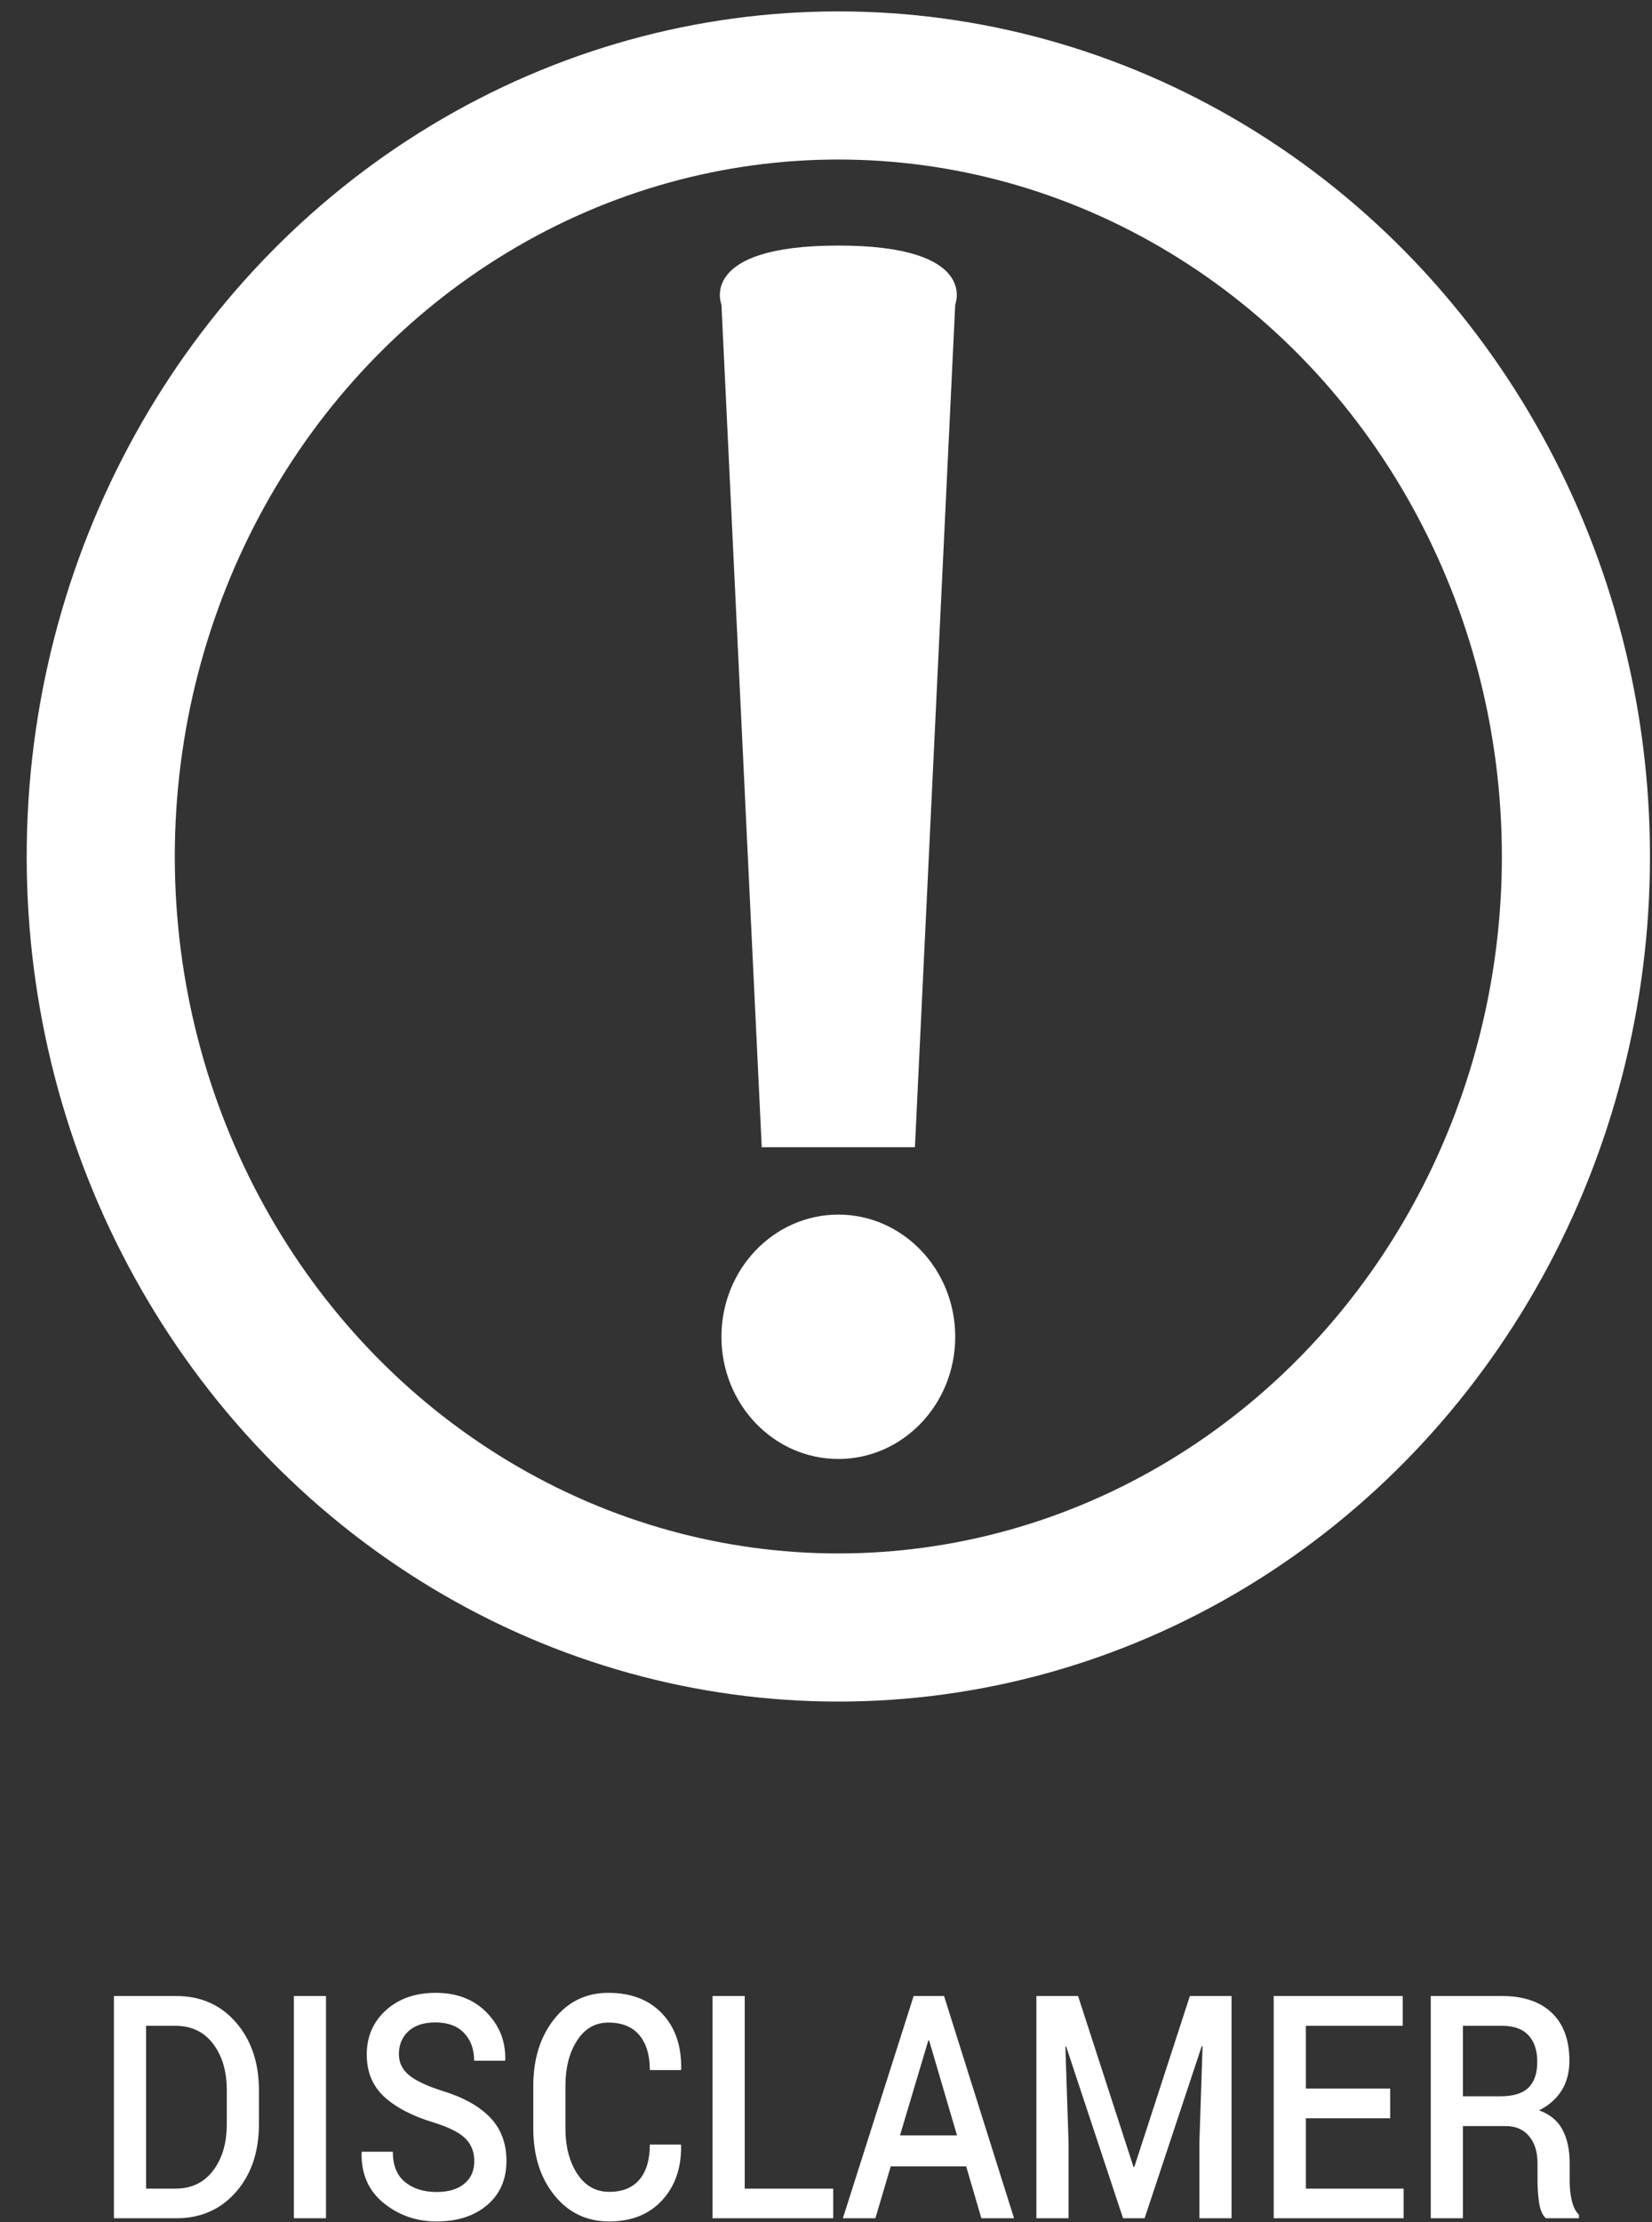 <?xml version="1.0" encoding="UTF-8" standalone="no"?>
<svg width="58px" height="78px" viewBox="0 0 58 78" version="1.1" xmlns="http://www.w3.org/2000/svg" xmlns:xlink="http://www.w3.org/1999/xlink" xmlns:sketch="http://www.bohemiancoding.com/sketch/ns">
    <rect x="0" y="0" width="58" height="78" fill="#333333" stroke="none"/>
    <!-- Generator: Sketch 3.4 (15588) - http://www.bohemiancoding.com/sketch -->
    <title>Oval 1 + Rectangle 1 + Oval 2 + DISCLAMER</title>
    <desc>Created with Sketch.</desc>
    <defs></defs>
    <g id="DISCLAIMER" stroke="none" stroke-width="1" fill="none" fill-rule="evenodd" sketch:type="MSPage">
        <g id="Oval-1-+-Rectangle-1-+-Oval-2-+-DISCLAMER" sketch:type="MSLayerGroup" transform="translate(3, 3)">
            <g id="Oval-1-+-Rectangle-1-+-Oval-2" transform="translate(0.537, 0)" sketch:type="MSShapeGroup">
                <ellipse id="Oval-122" stroke="#FFFFFF" stroke-width="5.2" cx="25.896" cy="27.065" rx="25.896" ry="27.065"></ellipse>
                <path d="M21.792,7.691 C21.792,7.691 20.943,5.62 25.896,5.62 C30.849,5.62 30,7.691 30,7.691 L28.585,37.27 L23.207,37.27 L21.792,7.691 Z" id="Rectangle-1" fill="#FFFFFF"></path>
                <ellipse id="Oval-2" fill="#FFFFFF" cx="25.896" cy="43.925" rx="4.104" ry="4.289"></ellipse>
            </g>
            <path d="M1,74.867 L1,67.066 L3.192,67.066 C4.05,67.066 4.747,67.375 5.285,67.993 C5.822,68.611 6.091,69.406 6.091,70.377 L6.091,71.561 C6.091,72.536 5.822,73.331 5.285,73.945 C4.747,74.56 4.05,74.867 3.192,74.867 L1,74.867 Z M2.129,68.111 L2.129,73.827 L3.16,73.827 C3.72,73.827 4.161,73.617 4.481,73.195 C4.802,72.774 4.962,72.229 4.962,71.561 L4.962,70.366 C4.962,69.706 4.802,69.165 4.481,68.743 C4.161,68.322 3.72,68.111 3.16,68.111 L2.129,68.111 Z M8.445,74.867 L7.317,74.867 L7.317,67.066 L8.445,67.066 L8.445,74.867 Z M13.652,72.863 C13.652,72.538 13.547,72.272 13.338,72.065 C13.129,71.858 12.76,71.672 12.231,71.508 C11.475,71.279 10.894,70.976 10.487,70.6 C10.079,70.223 9.876,69.729 9.876,69.118 C9.876,68.49 10.101,67.972 10.552,67.564 C11.002,67.157 11.584,66.954 12.296,66.954 C13.039,66.954 13.636,67.184 14.086,67.645 C14.537,68.106 14.754,68.659 14.739,69.306 L14.73,69.338 L13.647,69.338 C13.647,68.938 13.53,68.614 13.294,68.365 C13.059,68.117 12.723,67.993 12.286,67.993 C11.875,67.993 11.558,68.097 11.337,68.304 C11.115,68.511 11.005,68.779 11.005,69.107 C11.005,69.404 11.125,69.65 11.364,69.847 C11.604,70.043 12.002,70.229 12.556,70.404 C13.283,70.629 13.836,70.94 14.214,71.336 C14.592,71.733 14.781,72.238 14.781,72.852 C14.781,73.502 14.555,74.019 14.105,74.403 C13.654,74.787 13.062,74.979 12.328,74.979 C11.622,74.979 11.003,74.764 10.47,74.334 C9.938,73.903 9.679,73.313 9.695,72.563 L9.704,72.531 L10.791,72.531 C10.791,73.006 10.933,73.36 11.218,73.594 C11.503,73.828 11.873,73.945 12.328,73.945 C12.746,73.945 13.071,73.848 13.304,73.653 C13.536,73.459 13.652,73.195 13.652,72.863 L13.652,72.863 Z M20.902,72.279 L20.912,72.311 C20.924,73.101 20.702,73.743 20.245,74.237 C19.788,74.732 19.17,74.979 18.389,74.979 C17.6,74.979 16.958,74.673 16.464,74.06 C15.97,73.448 15.723,72.665 15.723,71.711 L15.723,70.227 C15.723,69.277 15.967,68.494 16.455,67.878 C16.943,67.262 17.577,66.954 18.357,66.954 C19.156,66.954 19.785,67.196 20.245,67.68 C20.705,68.164 20.929,68.815 20.916,69.632 L20.907,69.665 L19.815,69.665 C19.815,69.14 19.692,68.731 19.446,68.438 C19.2,68.145 18.837,67.998 18.357,67.998 C17.896,67.998 17.529,68.209 17.259,68.631 C16.988,69.052 16.852,69.581 16.852,70.216 L16.852,71.711 C16.852,72.354 16.991,72.886 17.268,73.308 C17.545,73.729 17.919,73.94 18.389,73.94 C18.857,73.94 19.212,73.795 19.453,73.506 C19.695,73.217 19.815,72.808 19.815,72.279 L20.902,72.279 Z M23.146,73.827 L26.253,73.827 L26.253,74.867 L22.017,74.867 L22.017,67.066 L23.146,67.066 L23.146,73.827 Z M30.921,73.045 L28.273,73.045 L27.734,74.867 L26.592,74.867 L29.077,67.066 L30.145,67.066 L32.602,74.867 L31.455,74.867 L30.921,73.045 Z M28.598,71.958 L30.6,71.958 L29.62,68.625 L29.592,68.625 L28.598,71.958 Z M34.85,67.066 L36.796,73.067 L36.824,73.067 L38.775,67.066 L40.238,67.066 L40.238,74.867 L39.109,74.867 L39.109,72.209 L39.221,68.829 L39.193,68.823 L37.186,74.867 L36.429,74.867 L34.432,68.84 L34.404,68.845 L34.516,72.209 L34.516,74.867 L33.387,74.867 L33.387,67.066 L34.85,67.066 Z M45.807,71.358 L42.848,71.358 L42.848,73.827 L46.28,73.827 L46.28,74.867 L41.719,74.867 L41.719,67.066 L46.248,67.066 L46.248,68.111 L42.848,68.111 L42.848,70.313 L45.807,70.313 L45.807,71.358 Z M48.361,71.631 L48.361,74.867 L47.233,74.867 L47.233,67.066 L49.731,67.066 C50.487,67.066 51.071,67.263 51.482,67.656 C51.894,68.048 52.1,68.609 52.1,69.338 C52.1,69.741 52.01,70.089 51.828,70.38 C51.647,70.671 51.383,70.904 51.037,71.079 C51.417,71.218 51.691,71.446 51.859,71.762 C52.026,72.078 52.109,72.467 52.109,72.927 L52.109,73.576 C52.109,73.804 52.134,74.027 52.184,74.245 C52.233,74.463 52.317,74.629 52.435,74.744 L52.435,74.867 L51.273,74.867 C51.15,74.749 51.07,74.563 51.034,74.31 C50.999,74.056 50.981,73.808 50.981,73.565 L50.981,72.938 C50.981,72.538 50.882,72.22 50.684,71.984 C50.485,71.749 50.213,71.631 49.866,71.631 L48.361,71.631 Z M48.361,70.586 L49.671,70.586 C50.123,70.586 50.453,70.486 50.66,70.286 C50.868,70.086 50.972,69.781 50.972,69.37 C50.972,68.977 50.869,68.669 50.665,68.446 C50.461,68.223 50.149,68.111 49.731,68.111 L48.361,68.111 L48.361,70.586 Z" id="DISCLAMER" fill="#FFFFFF" sketch:type="MSShapeGroup"></path>
        </g>
    </g>
</svg>
